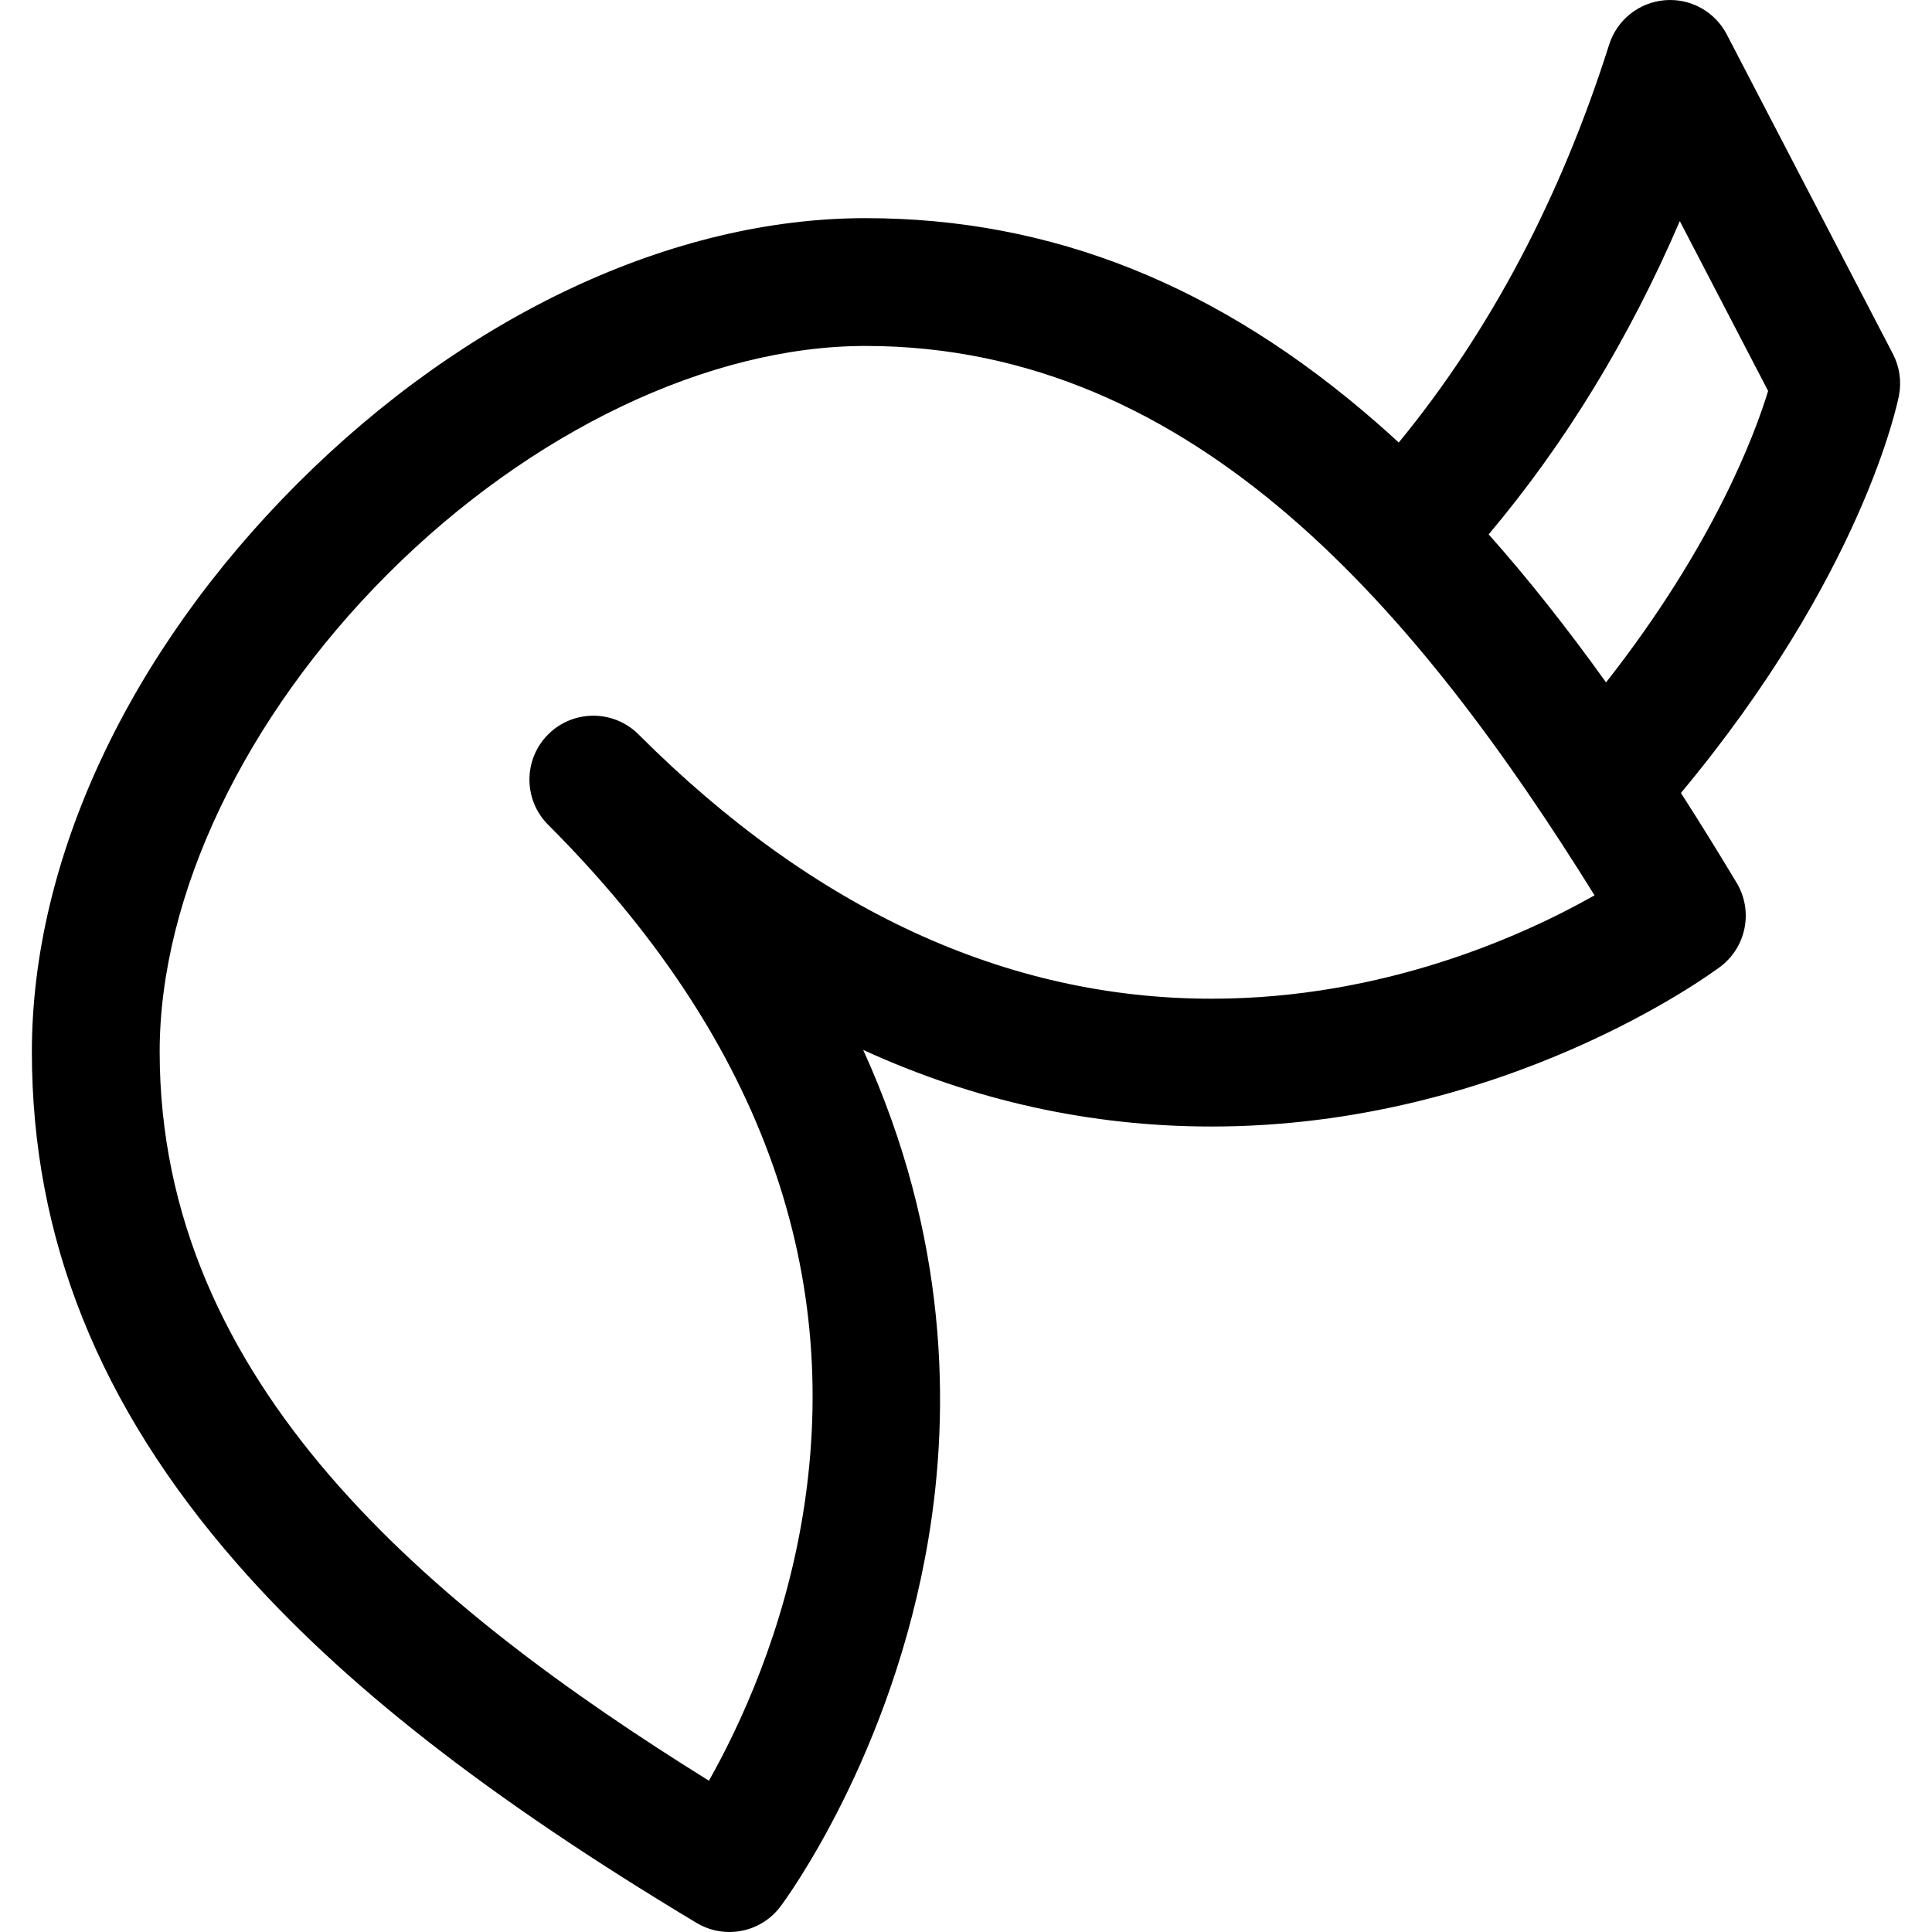 <?xml version="1.0" encoding="utf-8"?>
<!-- Generator: Adobe Illustrator 15.0.0, SVG Export Plug-In . SVG Version: 6.00 Build 0)  -->
<!DOCTYPE svg PUBLIC "-//W3C//DTD SVG 1.1//EN" "http://www.w3.org/Graphics/SVG/1.1/DTD/svg11.dtd">
<svg version="1.1" xmlns="http://www.w3.org/2000/svg" xmlns:xlink="http://www.w3.org/1999/xlink"
  x="0px" y="0px" viewBox="0 0 297 297" style="enable-background:new 0 0 297 297;" xml:space="preserve">
  <path d="M290.992,54.409L265.451,5.293c-1.832-3.523-5.595-5.604-9.562-5.255c-3.956,0.342-7.317,3.032-8.518,6.817
	c-7.488,23.614-18.361,44.149-32.344,61.172c-1.101-1.013-2.203-2.004-3.309-2.971c-24.263-21.21-49.996-31.52-78.676-31.52
	c-29.562,0-61.393,14.876-87.33,40.813C19.776,100.286,4.9,132.116,4.9,161.677c0,28.677,10.31,54.411,31.521,78.673
	c16.127,18.449,38.578,36.004,70.654,55.25c1.576,0.945,3.32,1.4,5.047,1.4c3.001,0,5.948-1.374,7.865-3.931
	c0.699-0.933,17.189-23.216,22.747-56.569c3.326-19.952,3.023-46.419-10.039-75.098c17.122,7.831,35.015,11.774,53.563,11.774
	c44.923,0,76.843-23.551,78.18-24.553c4.027-3.02,5.12-8.597,2.53-12.912c-2.891-4.818-5.743-9.415-8.565-13.811
	c27.889-33.469,33.293-59.93,33.518-61.09C292.342,58.633,292.016,56.377,290.992,54.409z M186.258,153.529
	c-31.498,0-61.139-13.67-88.099-40.63c-3.837-3.835-10.056-3.835-13.893,0c-1.918,1.919-2.877,4.432-2.877,6.946
	c0,2.514,0.959,5.027,2.877,6.946c32.096,32.096,45.29,67.656,39.217,105.695c-2.921,18.298-9.813,32.942-14.501,41.258
	c-43.028-26.77-84.436-61.115-84.436-112.068c0-24.03,13.106-51.482,35.059-73.436c21.953-21.952,49.406-35.059,73.44-35.059
	c50.963,0,85.309,41.419,112.08,84.455C234.361,143.727,212.897,153.529,186.258,153.529z M246.893,104.903
	c-6.068-8.466-12.052-16.015-18.045-22.756c11.794-14.007,21.631-30.124,29.382-48.159L271.807,60.1
	C269.76,66.818,263.394,83.887,246.893,104.903z"/>
</svg>
